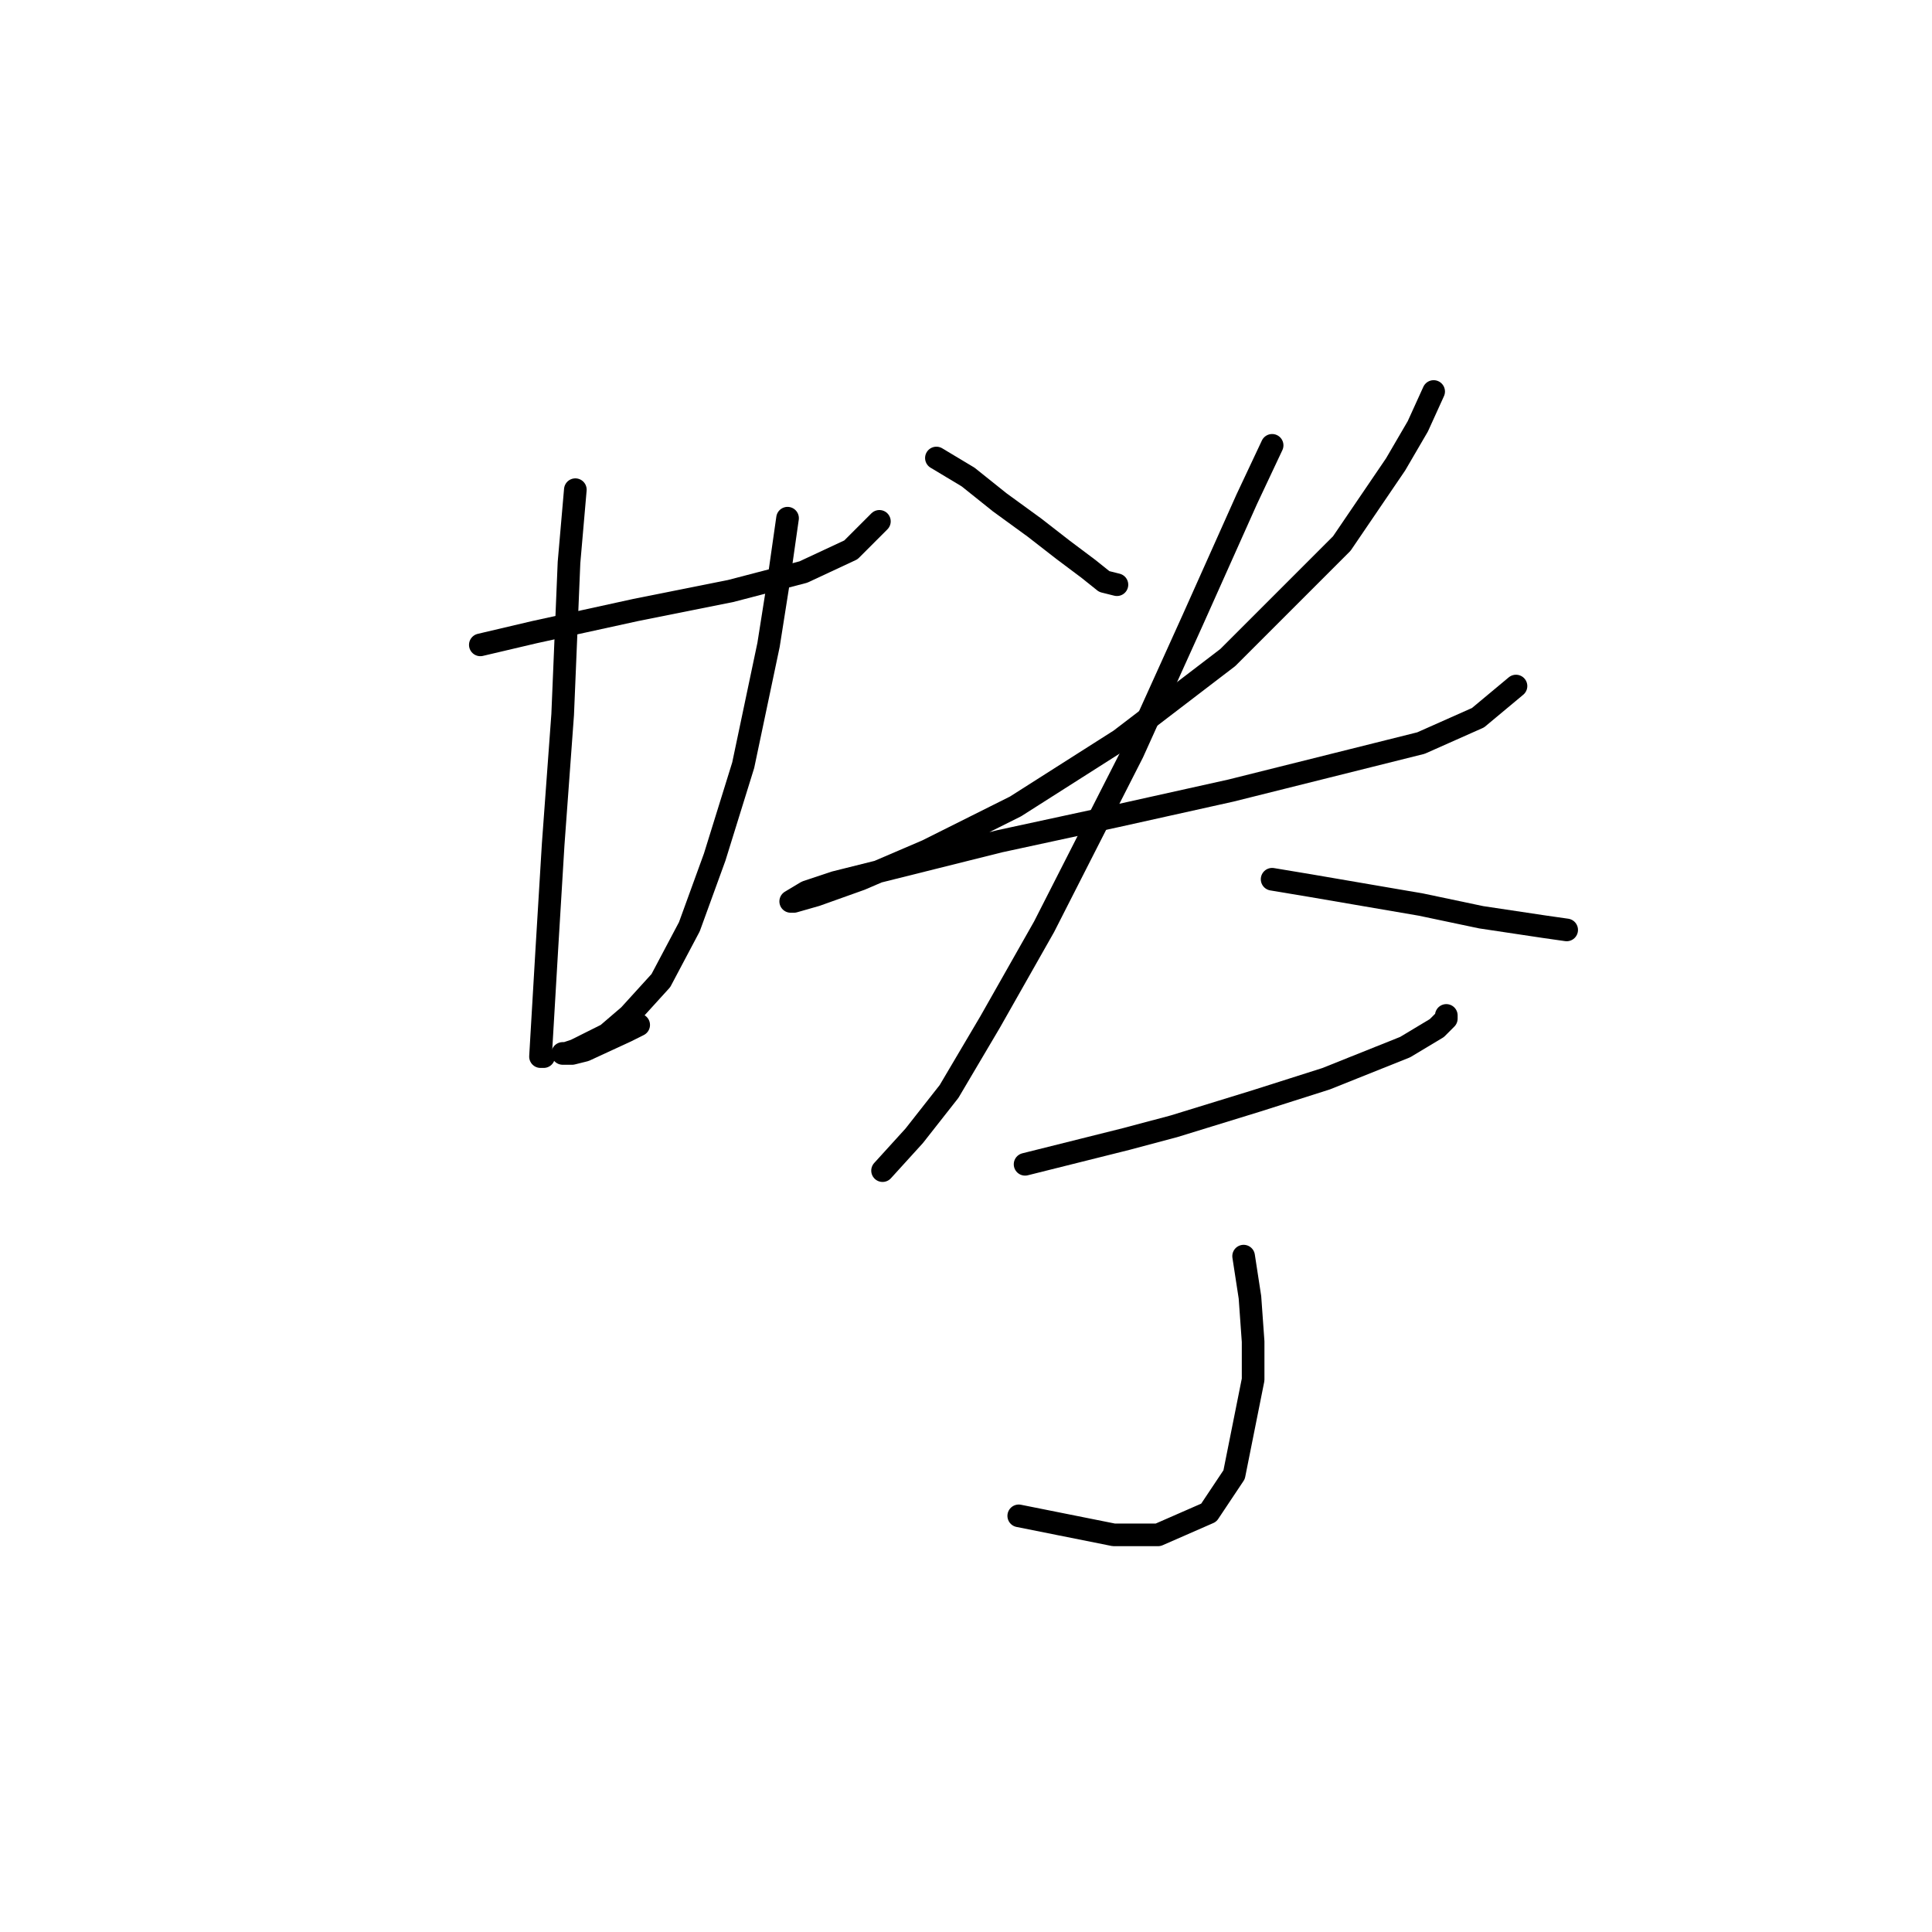 <?xml version="1.0" standalone="no"?>
    <svg width="256" height="256" xmlns="http://www.w3.org/2000/svg" version="1.1">
    <polyline stroke="black" stroke-width="3" stroke-linecap="round" fill="transparent" stroke-linejoin="round" points="63.646 85.449 70.78 83.771 84.21 80.833 96.8 78.315 106.452 75.797 112.747 72.859 116.524 69.082 116.524 69.082 " />
        <polyline stroke="black" stroke-width="3" stroke-linecap="round" fill="transparent" stroke-linejoin="round" points="76.236 64.886 75.397 74.538 74.557 94.682 73.298 111.888 72.459 125.737 71.62 140.006 72.039 140.006 72.039 140.006 " />
        <polyline stroke="black" stroke-width="3" stroke-linecap="round" fill="transparent" stroke-linejoin="round" points="104.354 68.663 103.095 77.476 101.836 85.449 98.478 101.397 94.701 113.567 91.344 122.8 87.567 129.934 83.37 134.55 80.433 137.068 77.915 138.327 76.236 139.167 74.977 139.586 74.557 139.586 74.977 139.586 75.816 139.586 77.495 139.167 82.951 136.649 84.629 135.809 84.629 135.809 " />
        <polyline stroke="black" stroke-width="3" stroke-linecap="round" fill="transparent" stroke-linejoin="round" points="124.078 60.689 126.176 61.948 128.275 63.207 132.471 66.564 137.088 69.922 140.865 72.859 144.222 75.377 146.32 77.056 147.999 77.476 147.999 77.476 " />
        <polyline stroke="black" stroke-width="3" stroke-linecap="round" fill="transparent" stroke-linejoin="round" points="189.966 51.876 187.867 56.492 184.93 61.528 177.795 72.02 162.687 87.128 148.419 98.039 134.57 106.852 122.819 112.728 114.006 116.505 108.131 118.603 105.193 119.442 104.773 119.442 106.872 118.183 110.649 116.924 132.471 111.469 147.999 108.111 163.107 104.754 169.822 103.075 188.287 98.459 195.841 95.102 200.877 90.905 200.877 90.905 " />
        <polyline stroke="black" stroke-width="3" stroke-linecap="round" fill="transparent" stroke-linejoin="round" points="168.563 59.01 165.205 66.145 158.071 82.092 150.097 99.718 138.347 122.8 131.212 135.39 125.757 144.622 121.14 150.498 116.944 155.114 116.944 155.114 " />
        <polyline stroke="black" stroke-width="3" stroke-linecap="round" fill="transparent" stroke-linejoin="round" points="168.563 116.505 173.599 117.344 188.287 119.862 196.261 121.541 204.654 122.8 207.592 123.219 207.592 123.219 " />
        <polyline stroke="black" stroke-width="3" stroke-linecap="round" fill="transparent" stroke-linejoin="round" points="135.829 154.275 142.543 152.596 149.258 150.917 155.553 149.239 166.464 145.881 175.697 142.944 186.189 138.747 190.385 136.229 191.644 134.97 191.644 134.55 191.644 134.55 " />
        <polyline stroke="black" stroke-width="3" stroke-linecap="round" fill="transparent" stroke-linejoin="round" points="164.786 166.445 165.625 171.901 166.045 177.776 166.045 182.812 163.527 195.402 160.169 200.438 153.455 203.376 147.579 203.376 134.989 200.858 134.989 200.858 " />
        </svg>